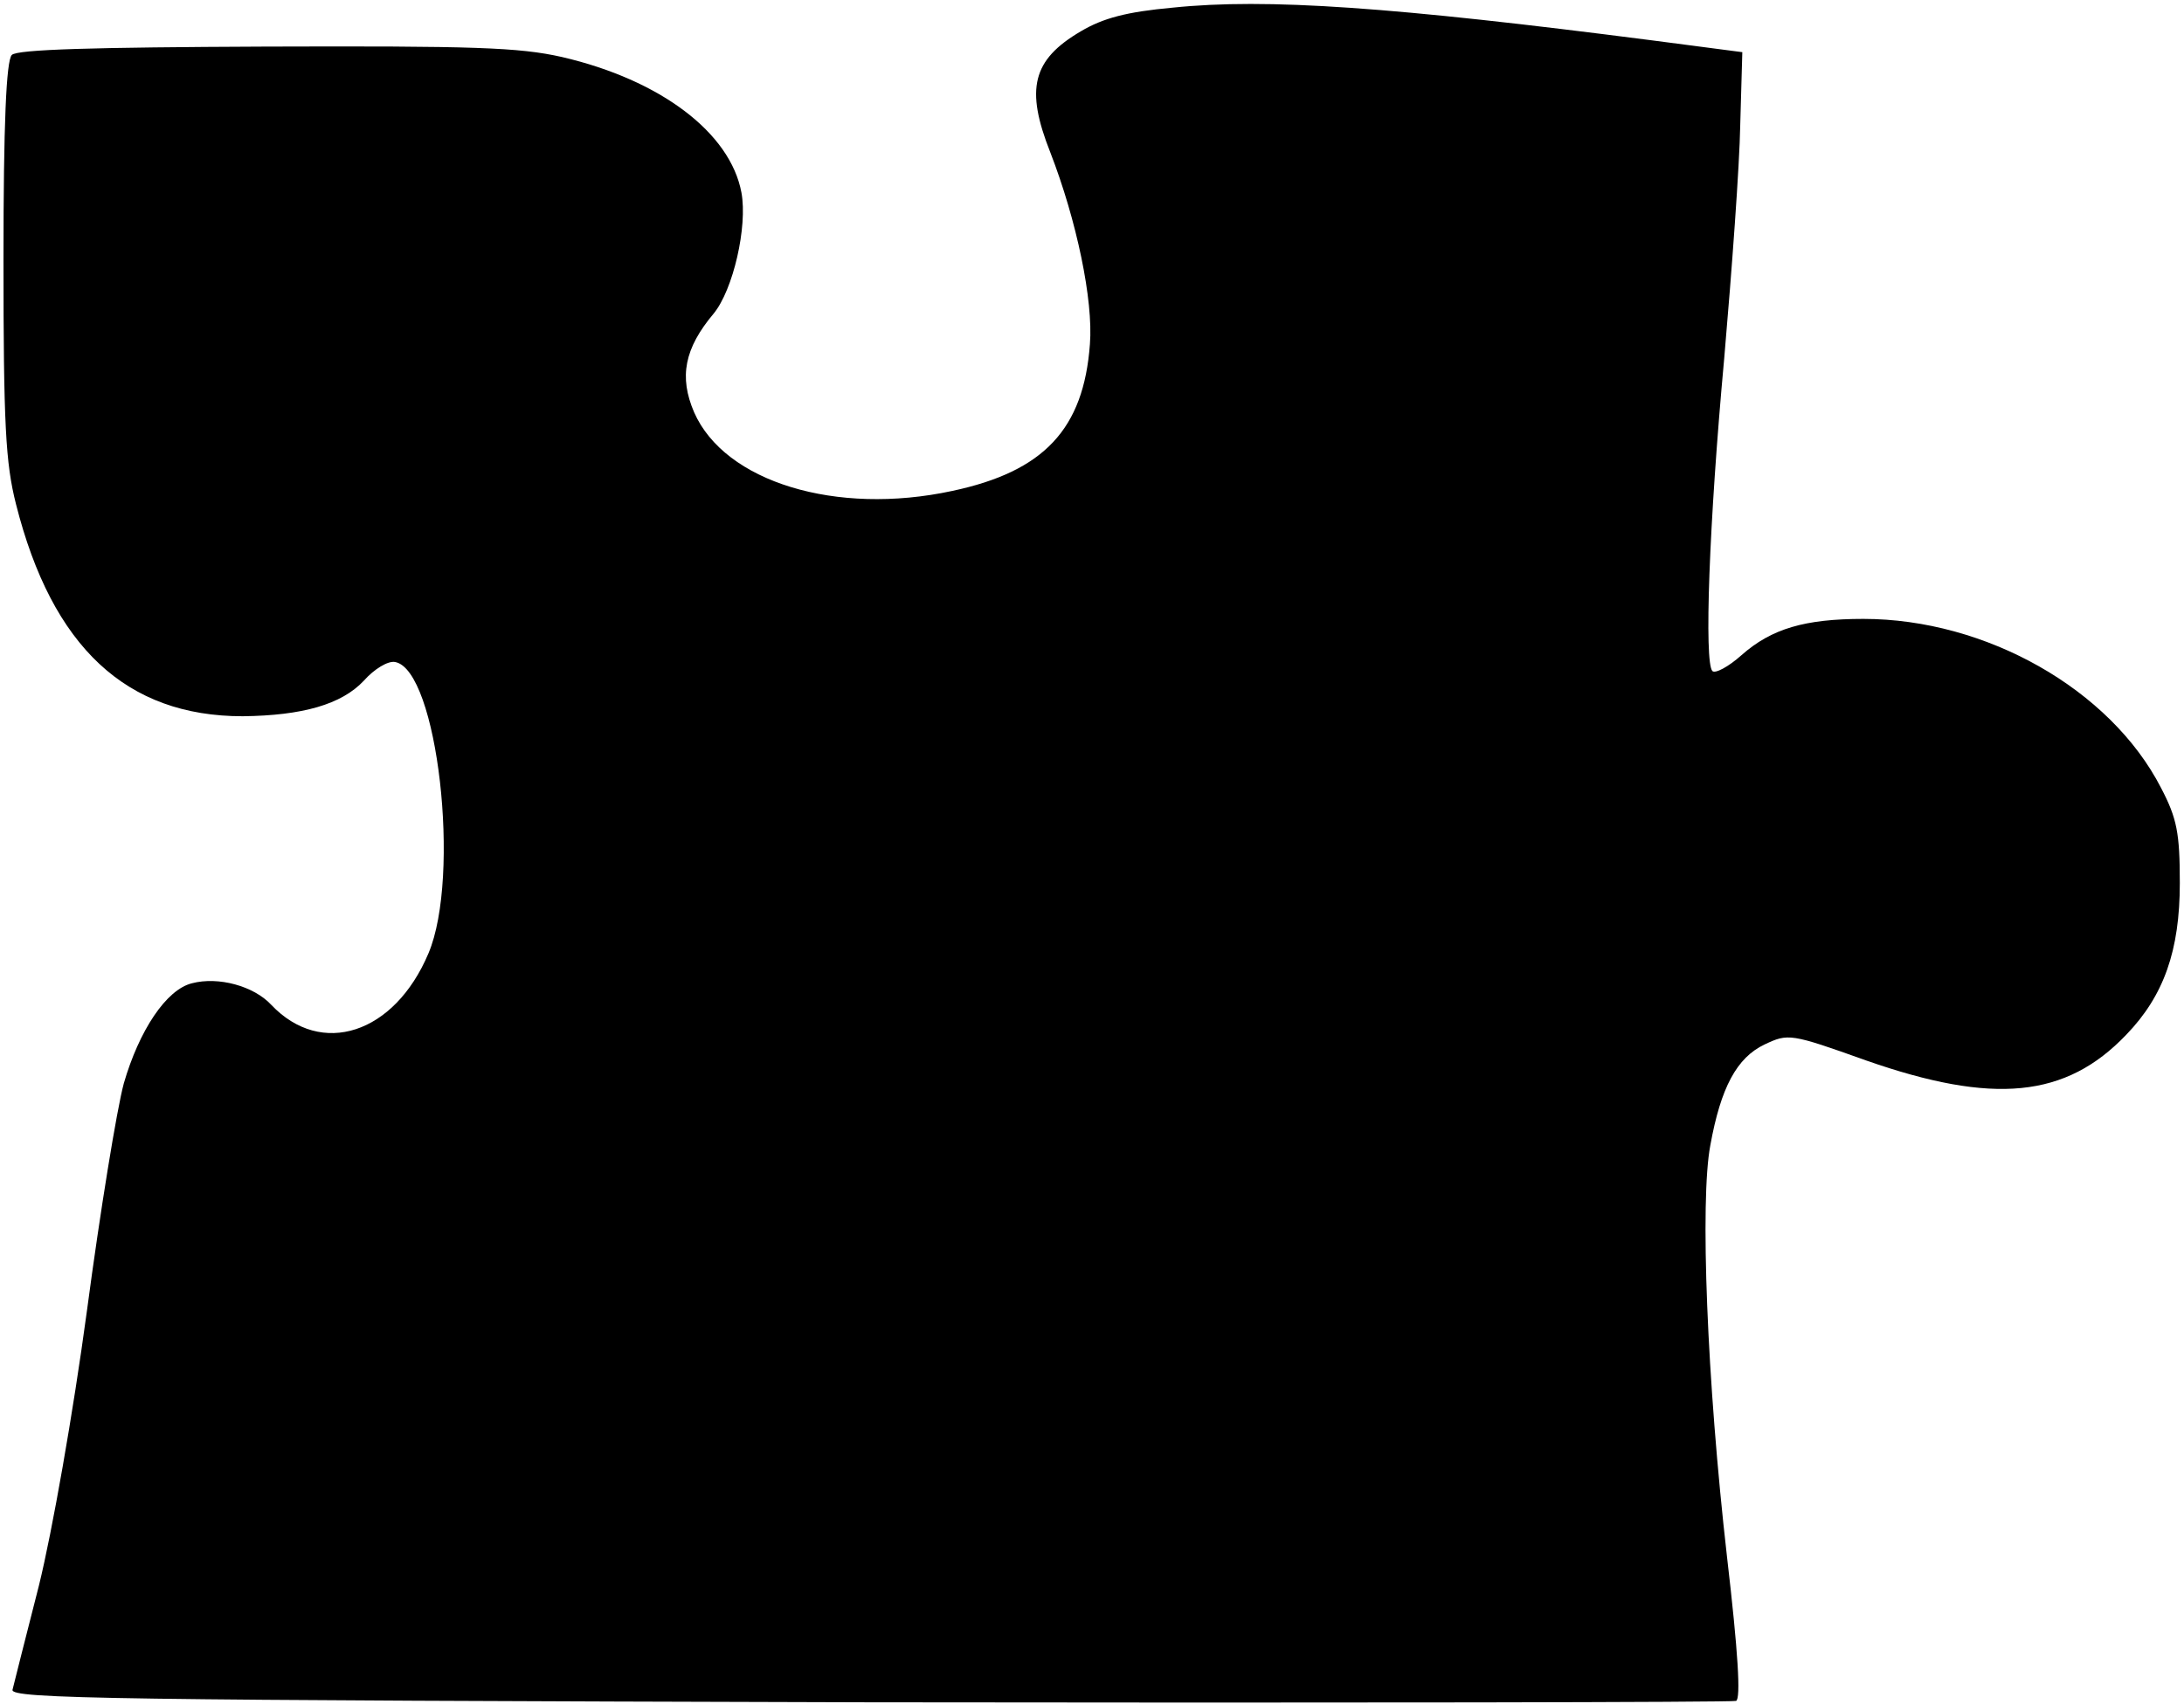 <?xml version="1.0" standalone="no"?>
<!DOCTYPE svg PUBLIC "-//W3C//DTD SVG 20010904//EN"
 "http://www.w3.org/TR/2001/REC-SVG-20010904/DTD/svg10.dtd">
<svg version="1.0" xmlns="http://www.w3.org/2000/svg"
 width="314pt" height="245pt" viewBox="0 0 314 245"
 preserveAspectRatio="xMidYMid meet">
<g transform="translate(0,245) scale(0.1,-0.1)"
fill="#000000" stroke="none">
<path d="M1686 2439 c-66 -6 -100 -15 -132 -34 -70 -41 -80 -83 -44 -174 38
-98 62 -213 57 -276 -9 -122 -66 -183 -198 -211 -167 -36 -327 13 -371 113
-22 51 -14 92 28 142 28 34 49 125 40 174 -16 86 -116 162 -258 195 -62 14
-127 16 -427 15 -246 -1 -356 -4 -364 -12 -8 -8 -12 -99 -12 -294 0 -237 3
-293 18 -352 52 -206 159 -305 326 -305 86 1 142 17 174 51 15 17 35 29 45 27
61 -11 95 -308 48 -419 -49 -116 -154 -150 -226 -74 -25 27 -76 41 -114 31
-37 -9 -76 -68 -98 -144 -10 -37 -34 -184 -53 -327 -20 -148 -50 -318 -69
-395 -19 -74 -36 -142 -38 -150 -3 -13 140 -15 1232 -18 679 -1 1240 0 1246 2
7 3 3 70 -13 207 -29 254 -39 513 -24 592 15 83 38 126 78 145 34 16 37 16
146 -23 183 -64 287 -54 374 37 54 56 77 121 77 218 0 72 -4 93 -27 137 -73
142 -252 243 -428 243 -84 0 -132 -14 -175 -52 -19 -17 -38 -27 -42 -23 -12
12 -5 211 17 450 11 127 22 277 23 335 l3 105 -130 17 c-372 48 -554 61 -689
47z"/>
</g>
</svg>
